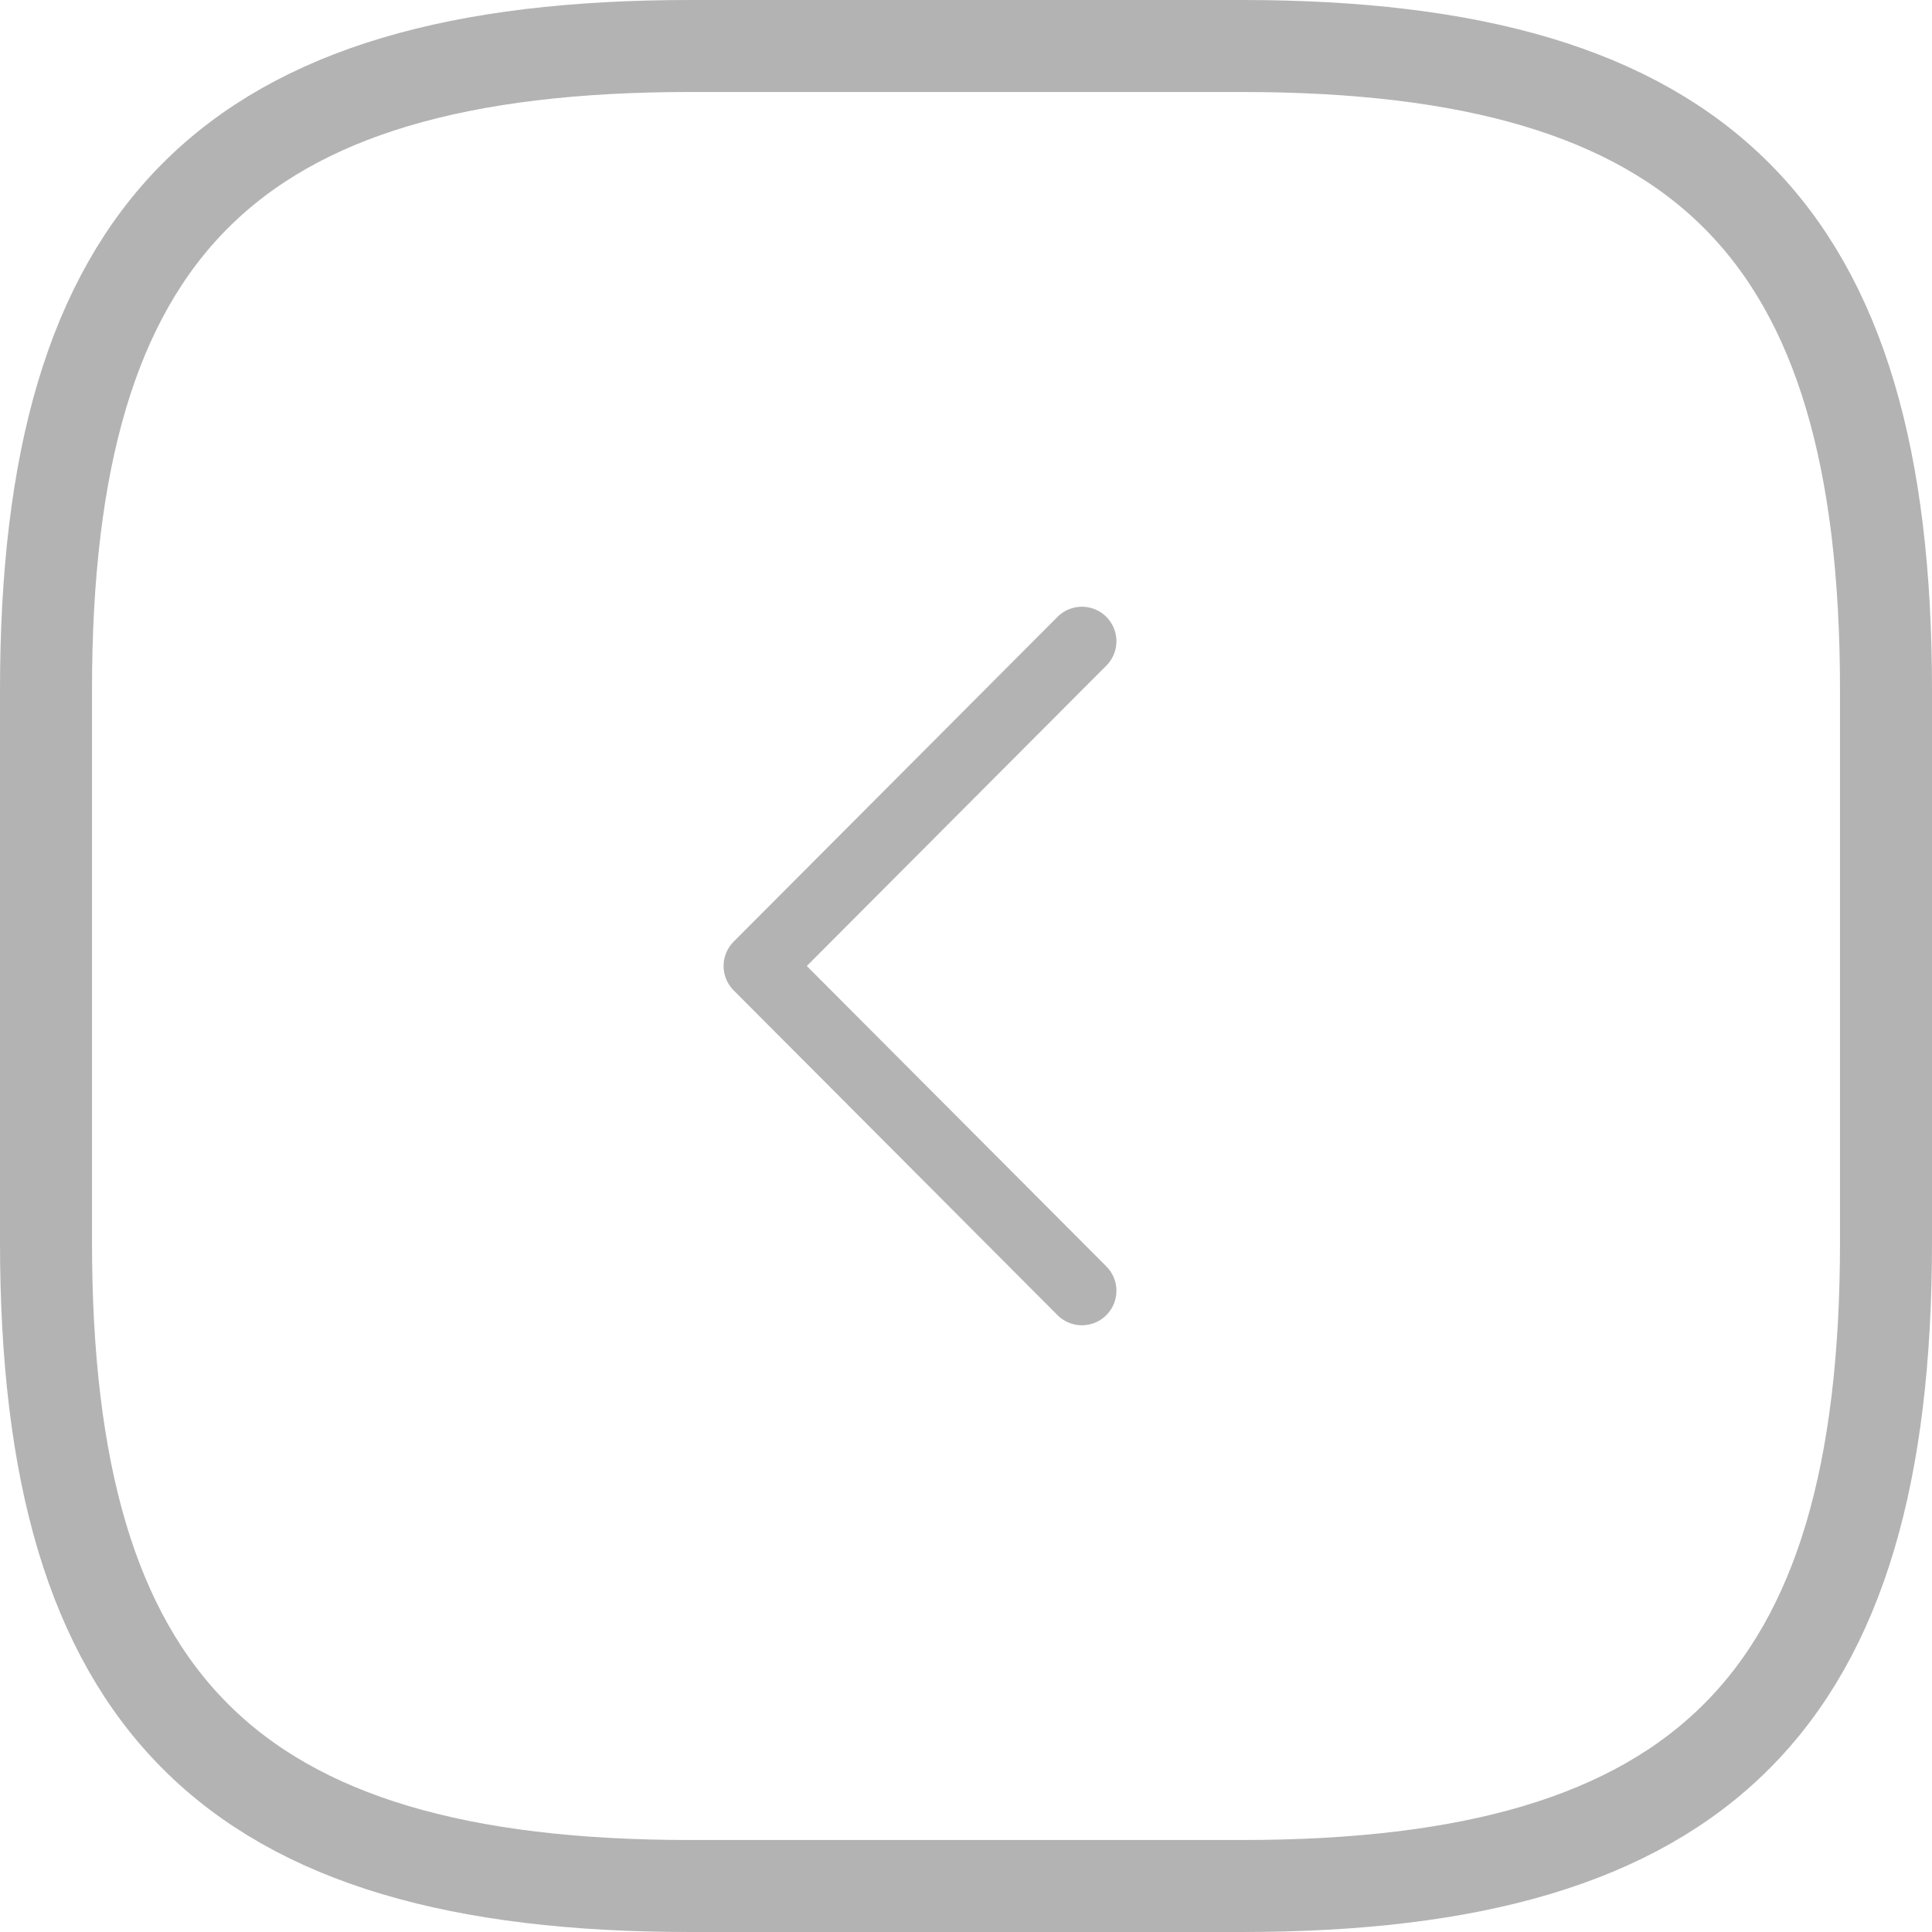 <svg width="42" height="42" viewBox="0 0 42 42" fill="none" xmlns="http://www.w3.org/2000/svg">
<path d="M15 41H27C37 41 41 37 41 27V15C41 5 37 1 27 1H15C5 1 1 5 1 15V27C1 37 5 41 15 41Z" stroke="black" stroke-opacity="0.3" stroke-width="2" stroke-linecap="round" stroke-linejoin="round"/>
<path d="M23.52 28.06L16.48 21L23.52 13.94" stroke="black" stroke-opacity="0.3" stroke-width="1.5" stroke-linecap="round" stroke-linejoin="round"/>
</svg>

